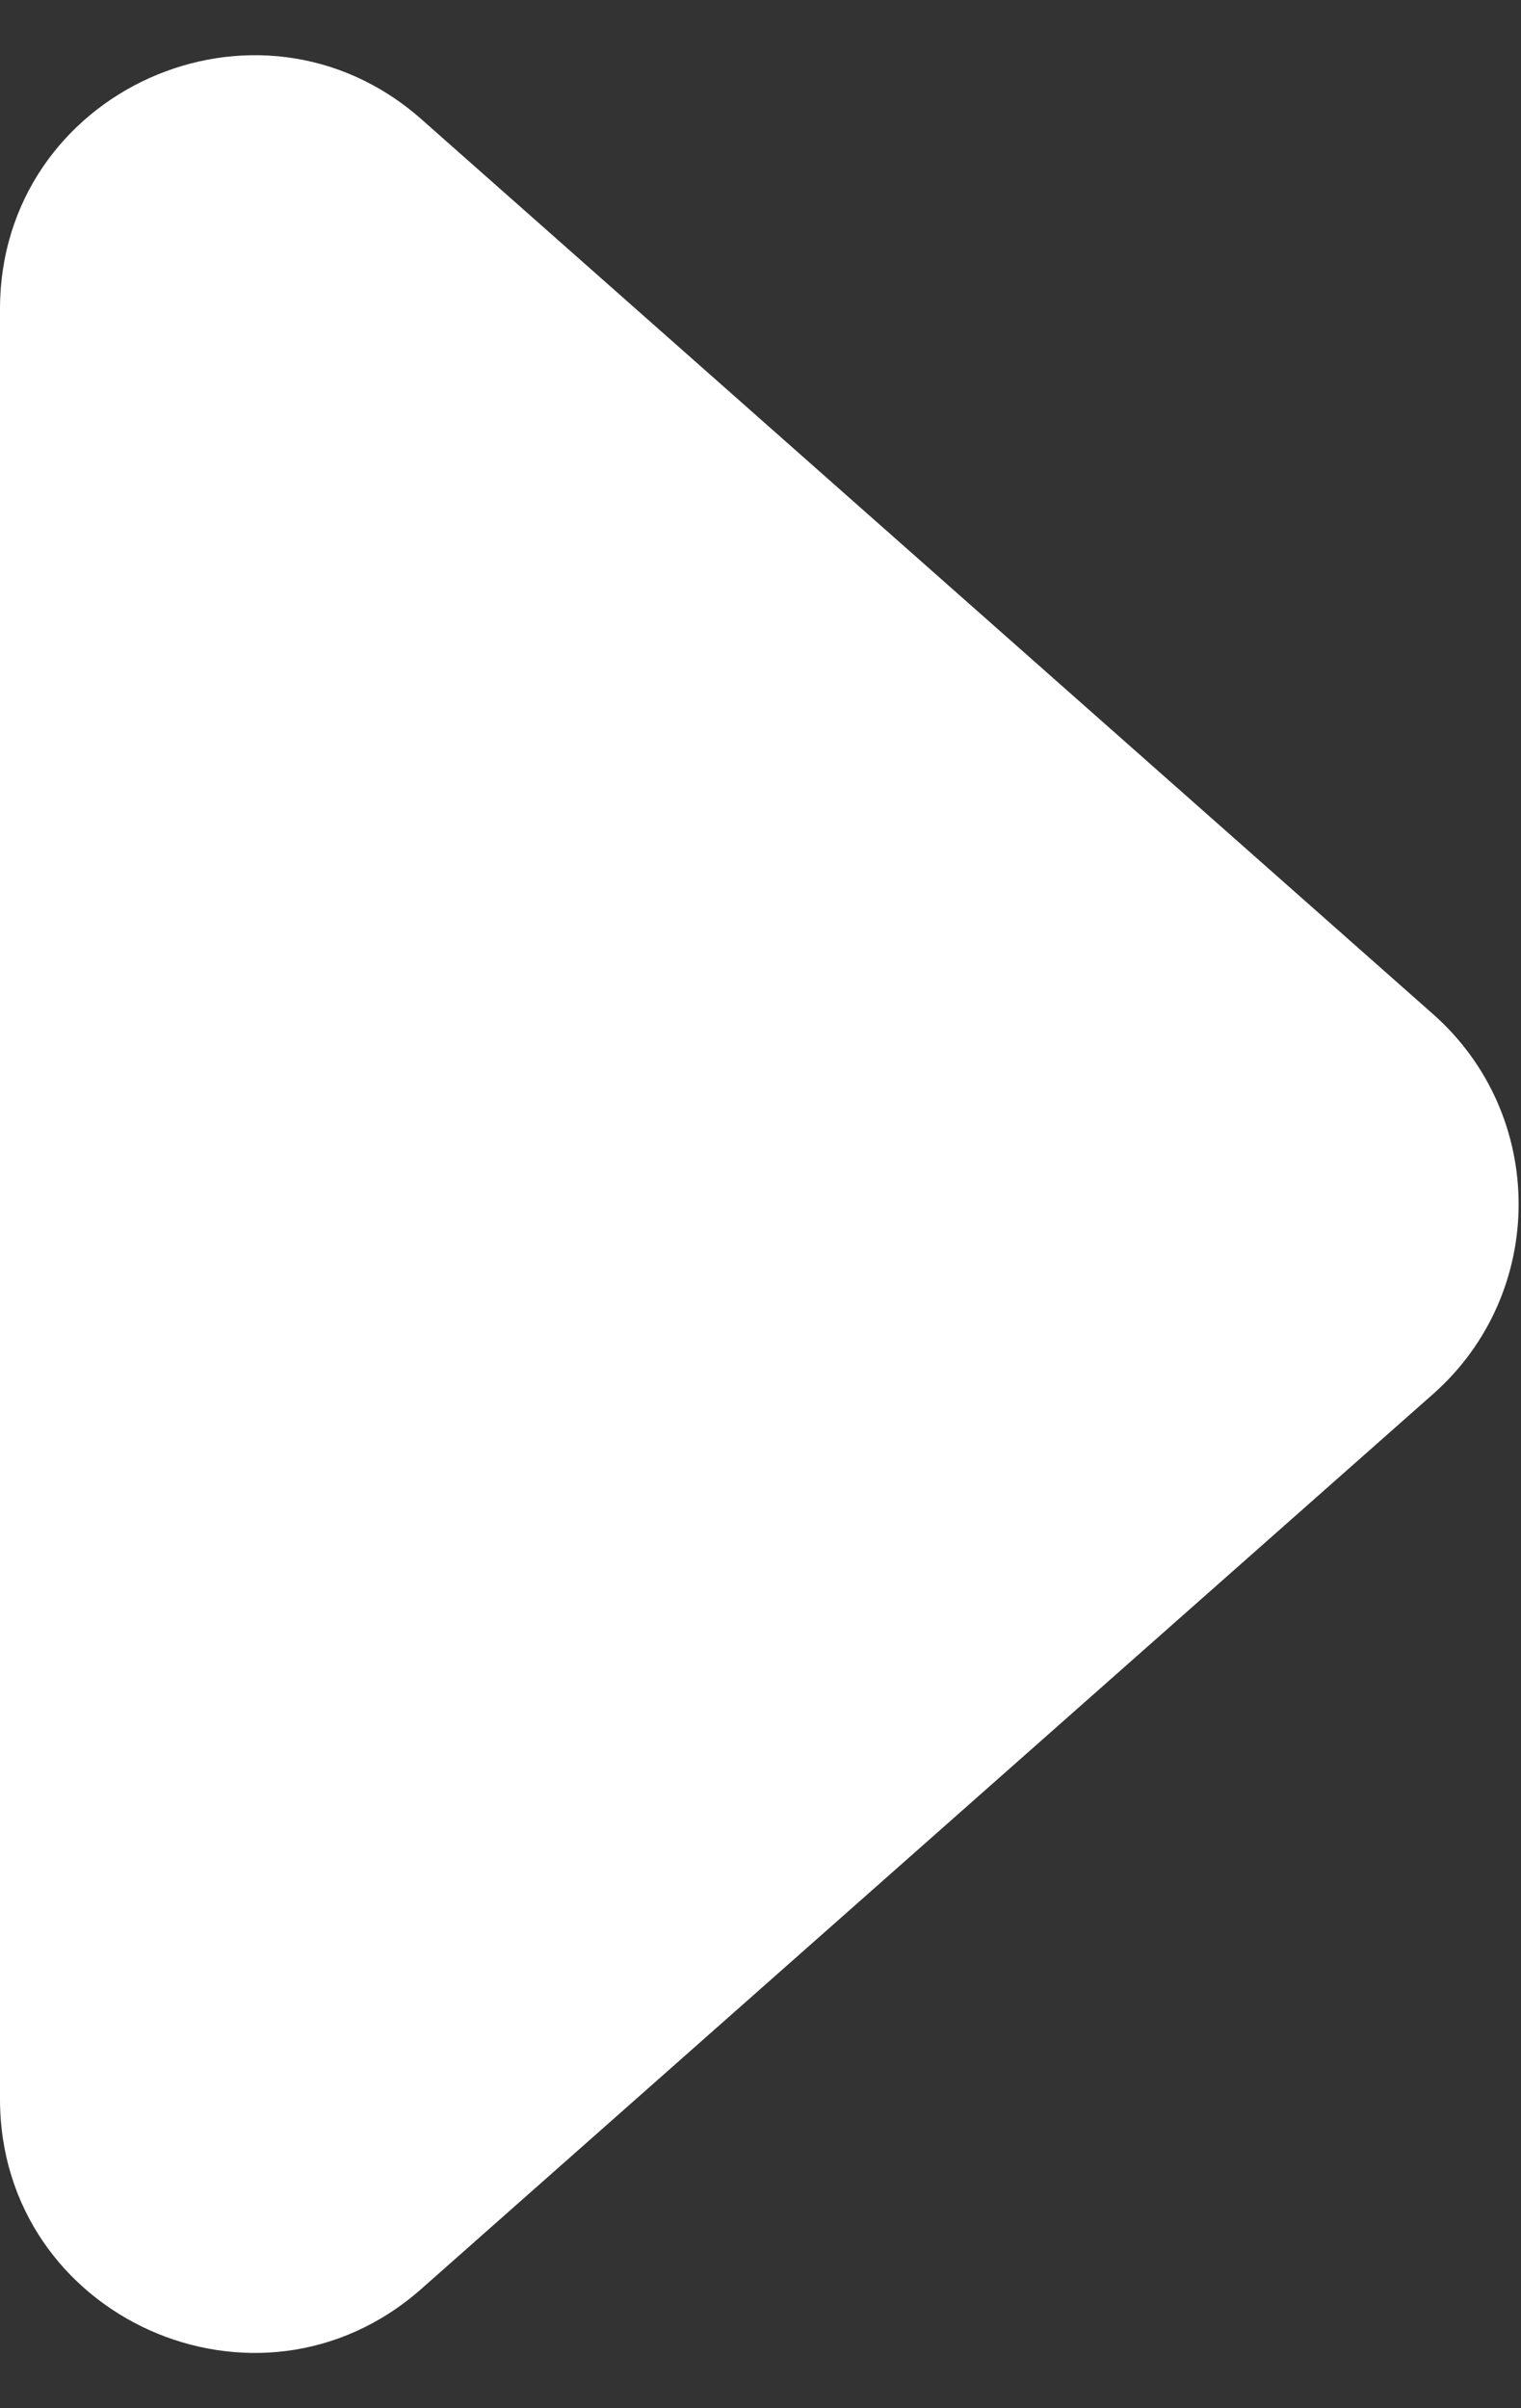 <svg width="12" height="19" viewBox="0 0 12 19" fill="none" xmlns="http://www.w3.org/2000/svg">
<rect x="0" y="0" width="12" height="19" fill="#333333" stroke="none"/>
<path d="M0 16.561C0 18.284 2.034 19.2 3.325 18.058L11.307 10.998C12.206 10.202 12.206 8.798 11.307 8.002L3.325 0.941C2.034 -0.2 0 0.716 0 2.439V16.561Z" fill="white"/>
</svg>
